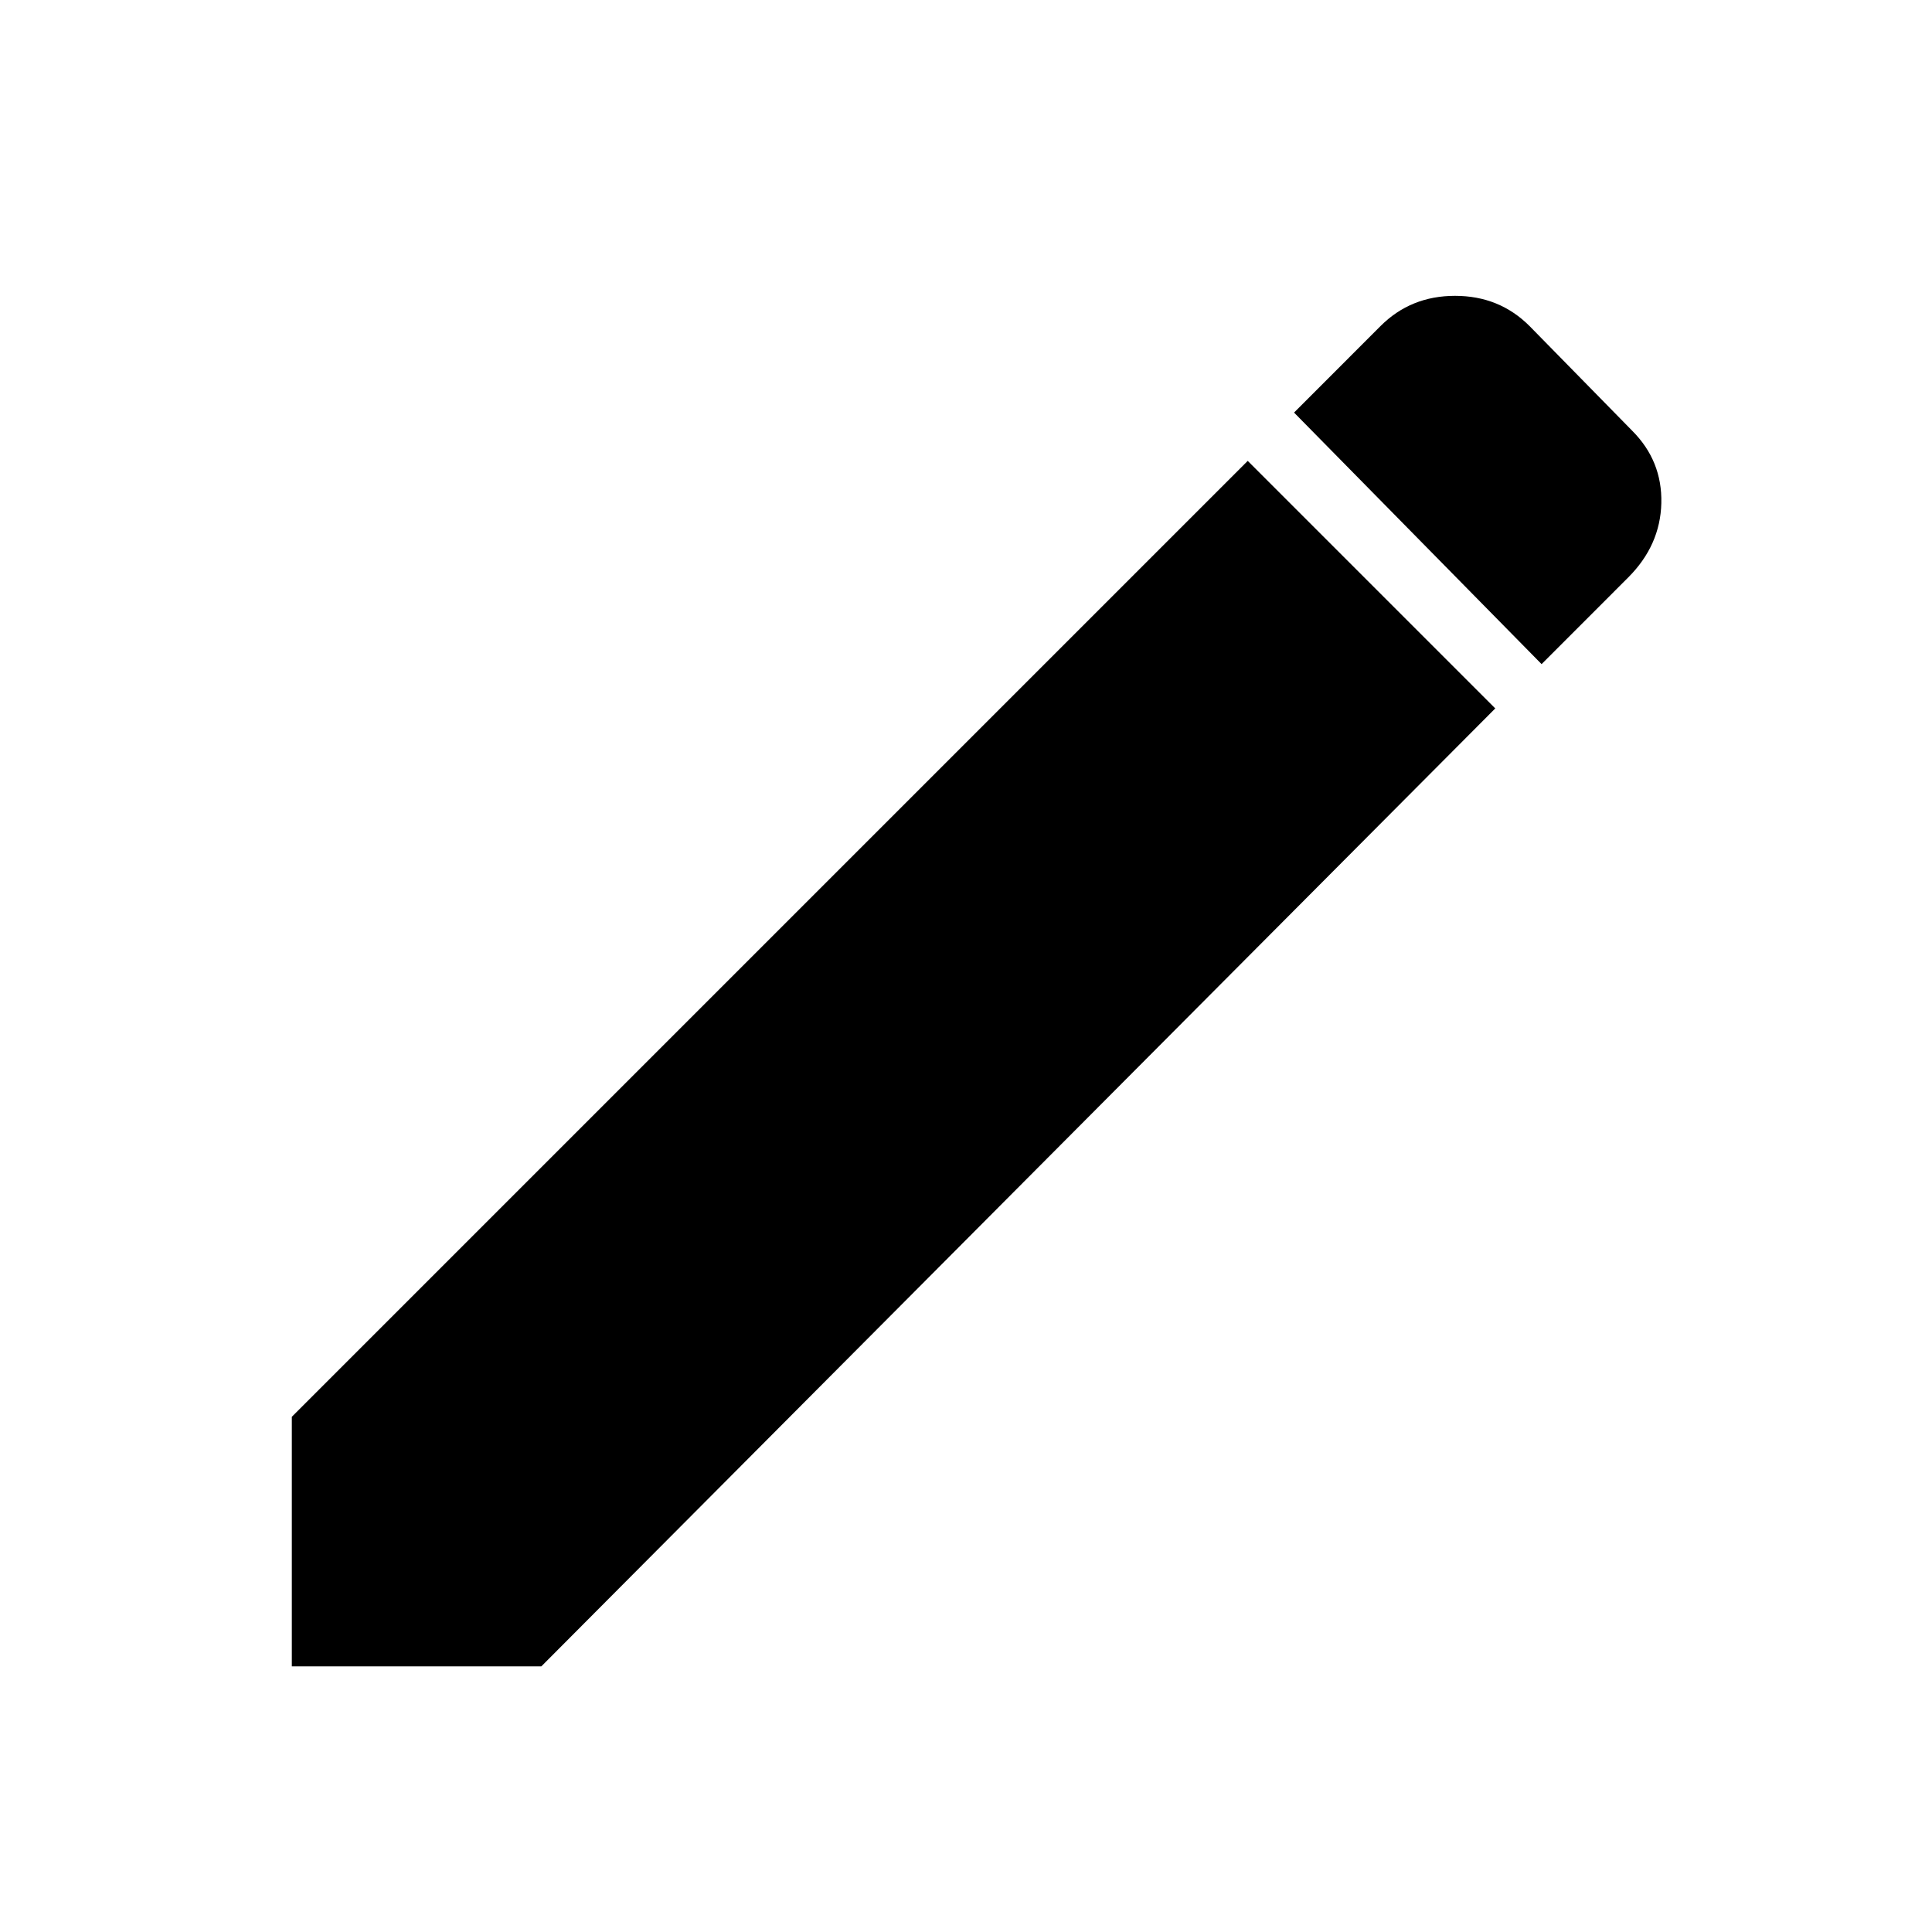 <svg xmlns="http://www.w3.org/2000/svg" height="40" width="40"><path d="m31.917 13.75-5.125-5.208 1.791-1.792q.625-.625 1.542-.625t1.542.625l2.125 2.167q.625.625.604 1.5-.021.875-.688 1.541Zm-.959.917L11.208 34.5H6.042v-5.167L25.833 9.542Z"/></svg>